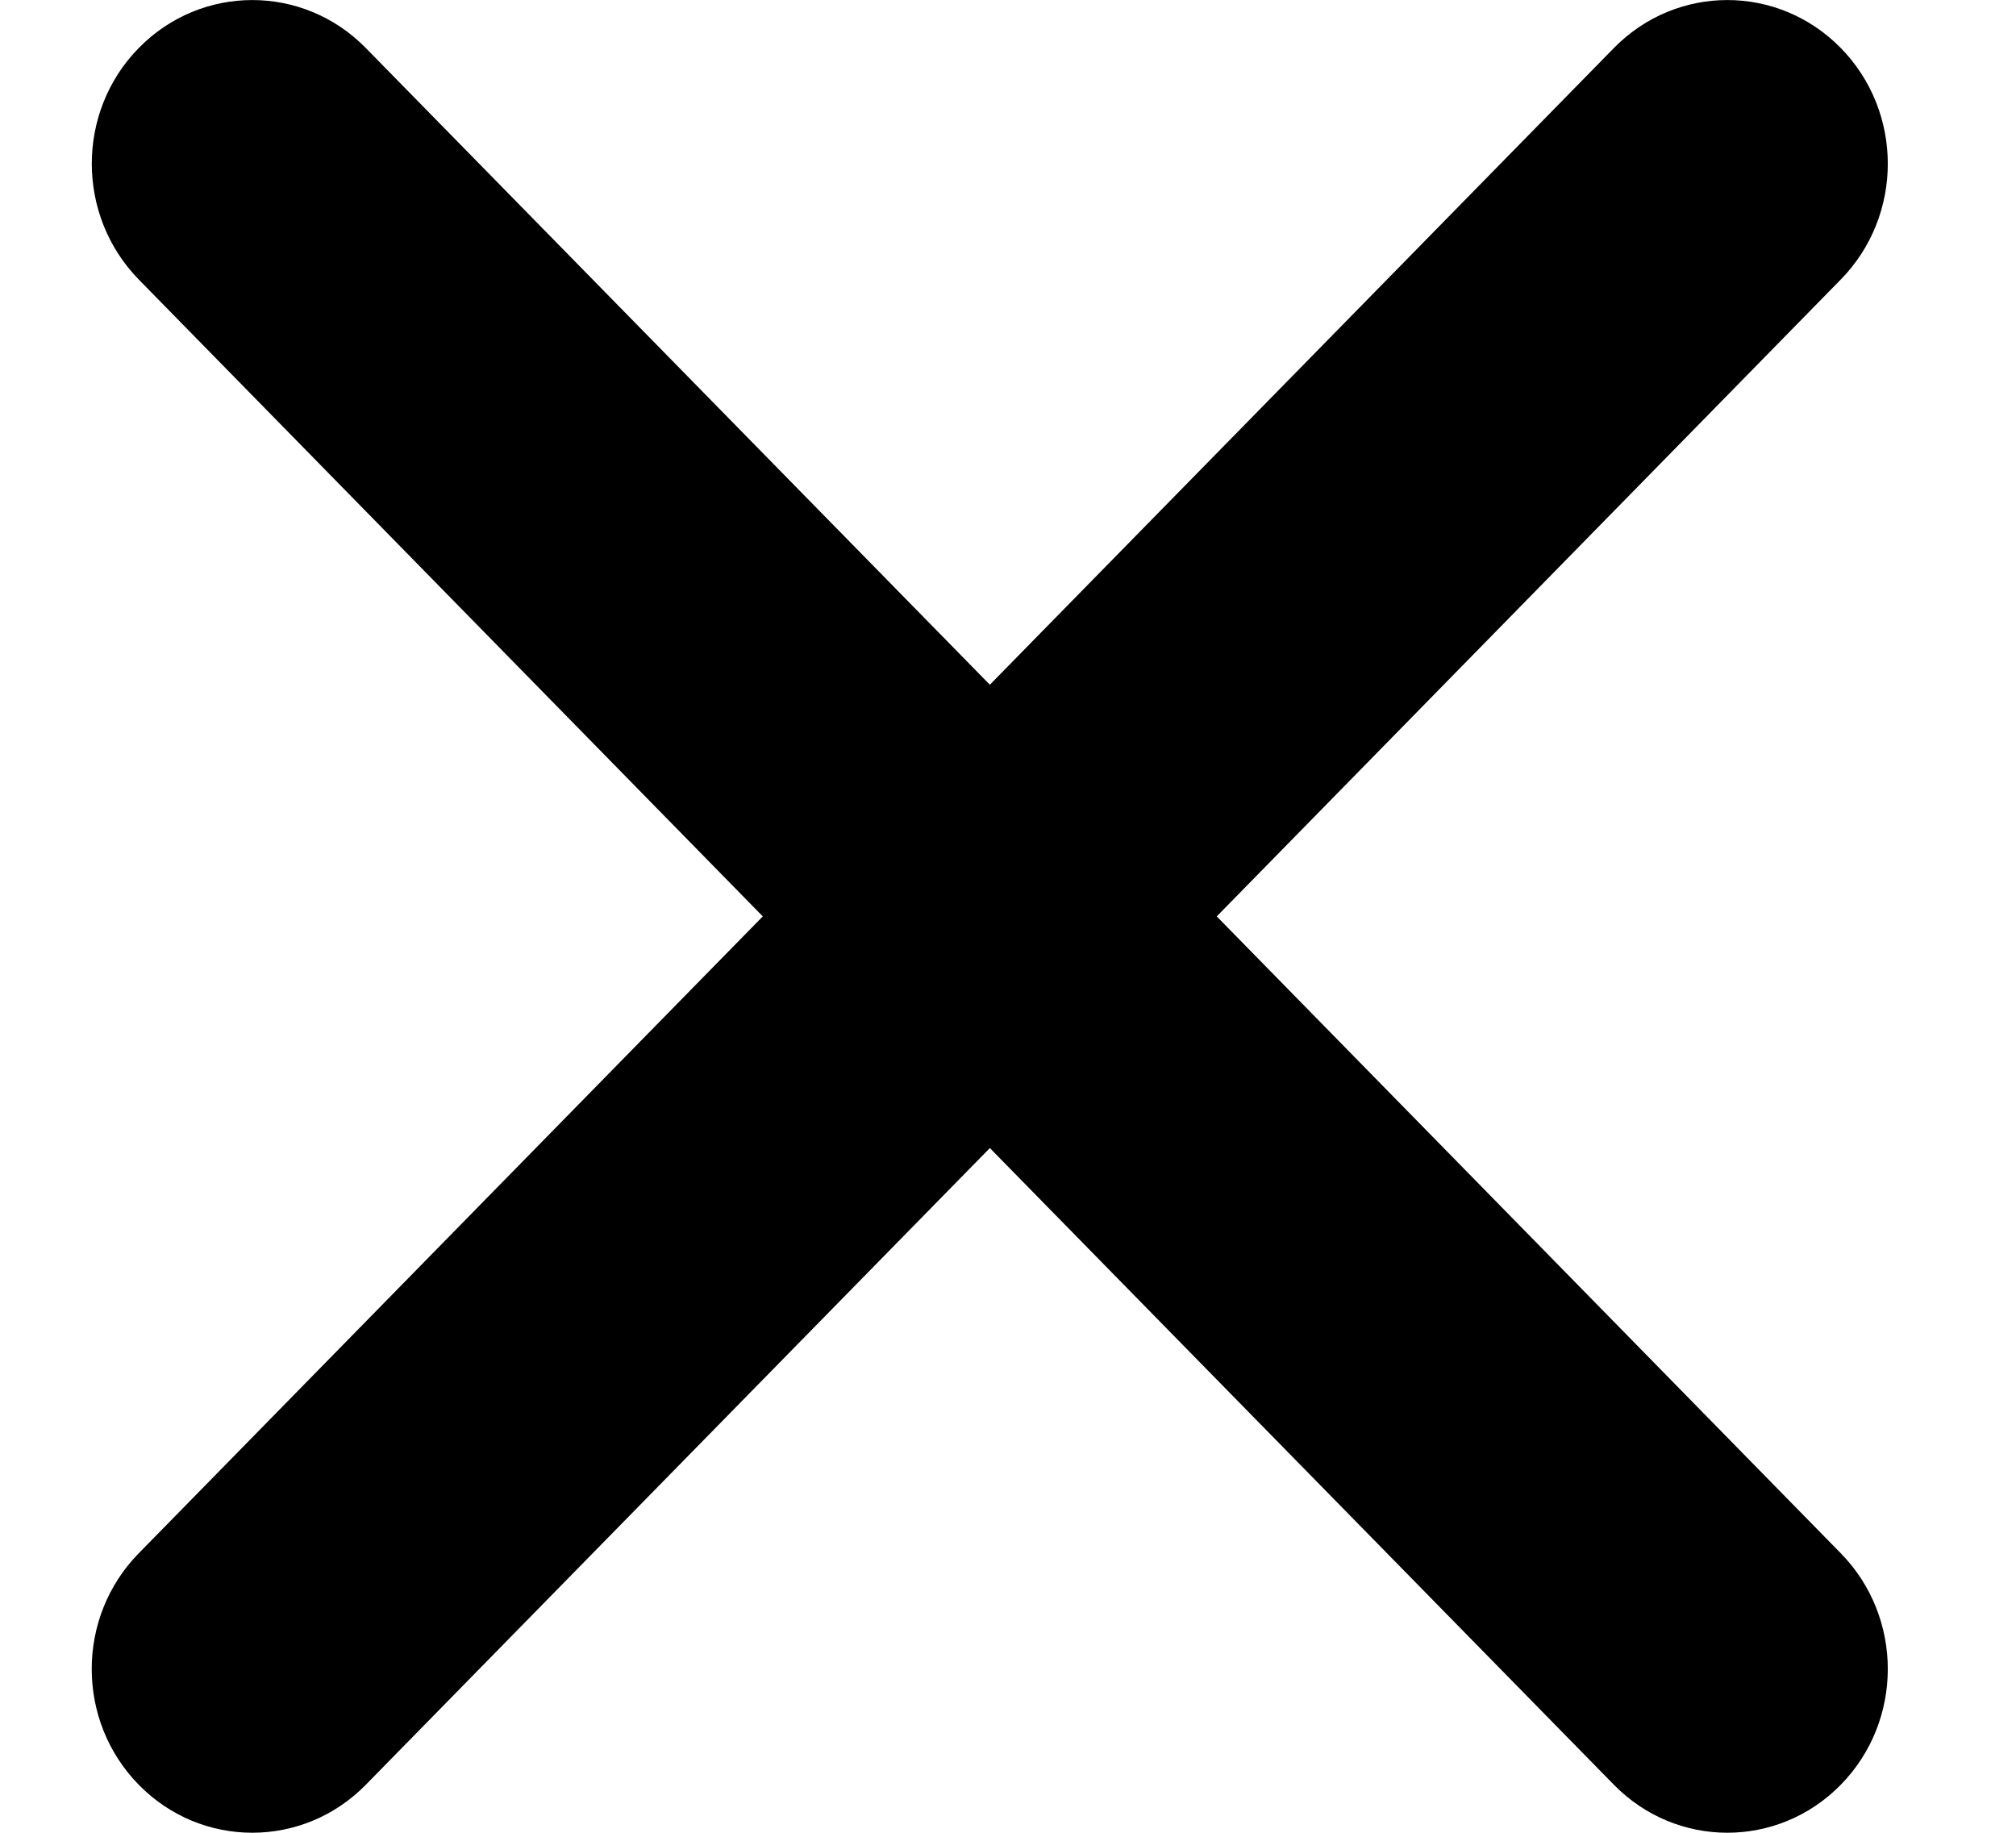 <svg width="11" height="10" viewBox="0 0 11 10" fill="none" xmlns="http://www.w3.org/2000/svg">
<path d="M10.044 0.262C9.702 -0.087 9.148 -0.087 8.806 0.262L5.401 3.736L1.996 0.262C1.654 -0.087 1.099 -0.087 0.757 0.262C0.415 0.611 0.416 1.176 0.757 1.525L4.162 5L0.757 8.475C0.415 8.824 0.415 9.389 0.757 9.738C1.099 10.087 1.654 10.087 1.996 9.738L5.401 6.264L8.806 9.738C9.148 10.087 9.702 10.087 10.044 9.738C10.386 9.389 10.386 8.824 10.044 8.475L6.639 5L10.044 1.525C10.386 1.176 10.386 0.611 10.044 0.262Z" fill="currentColor"/>
</svg>

